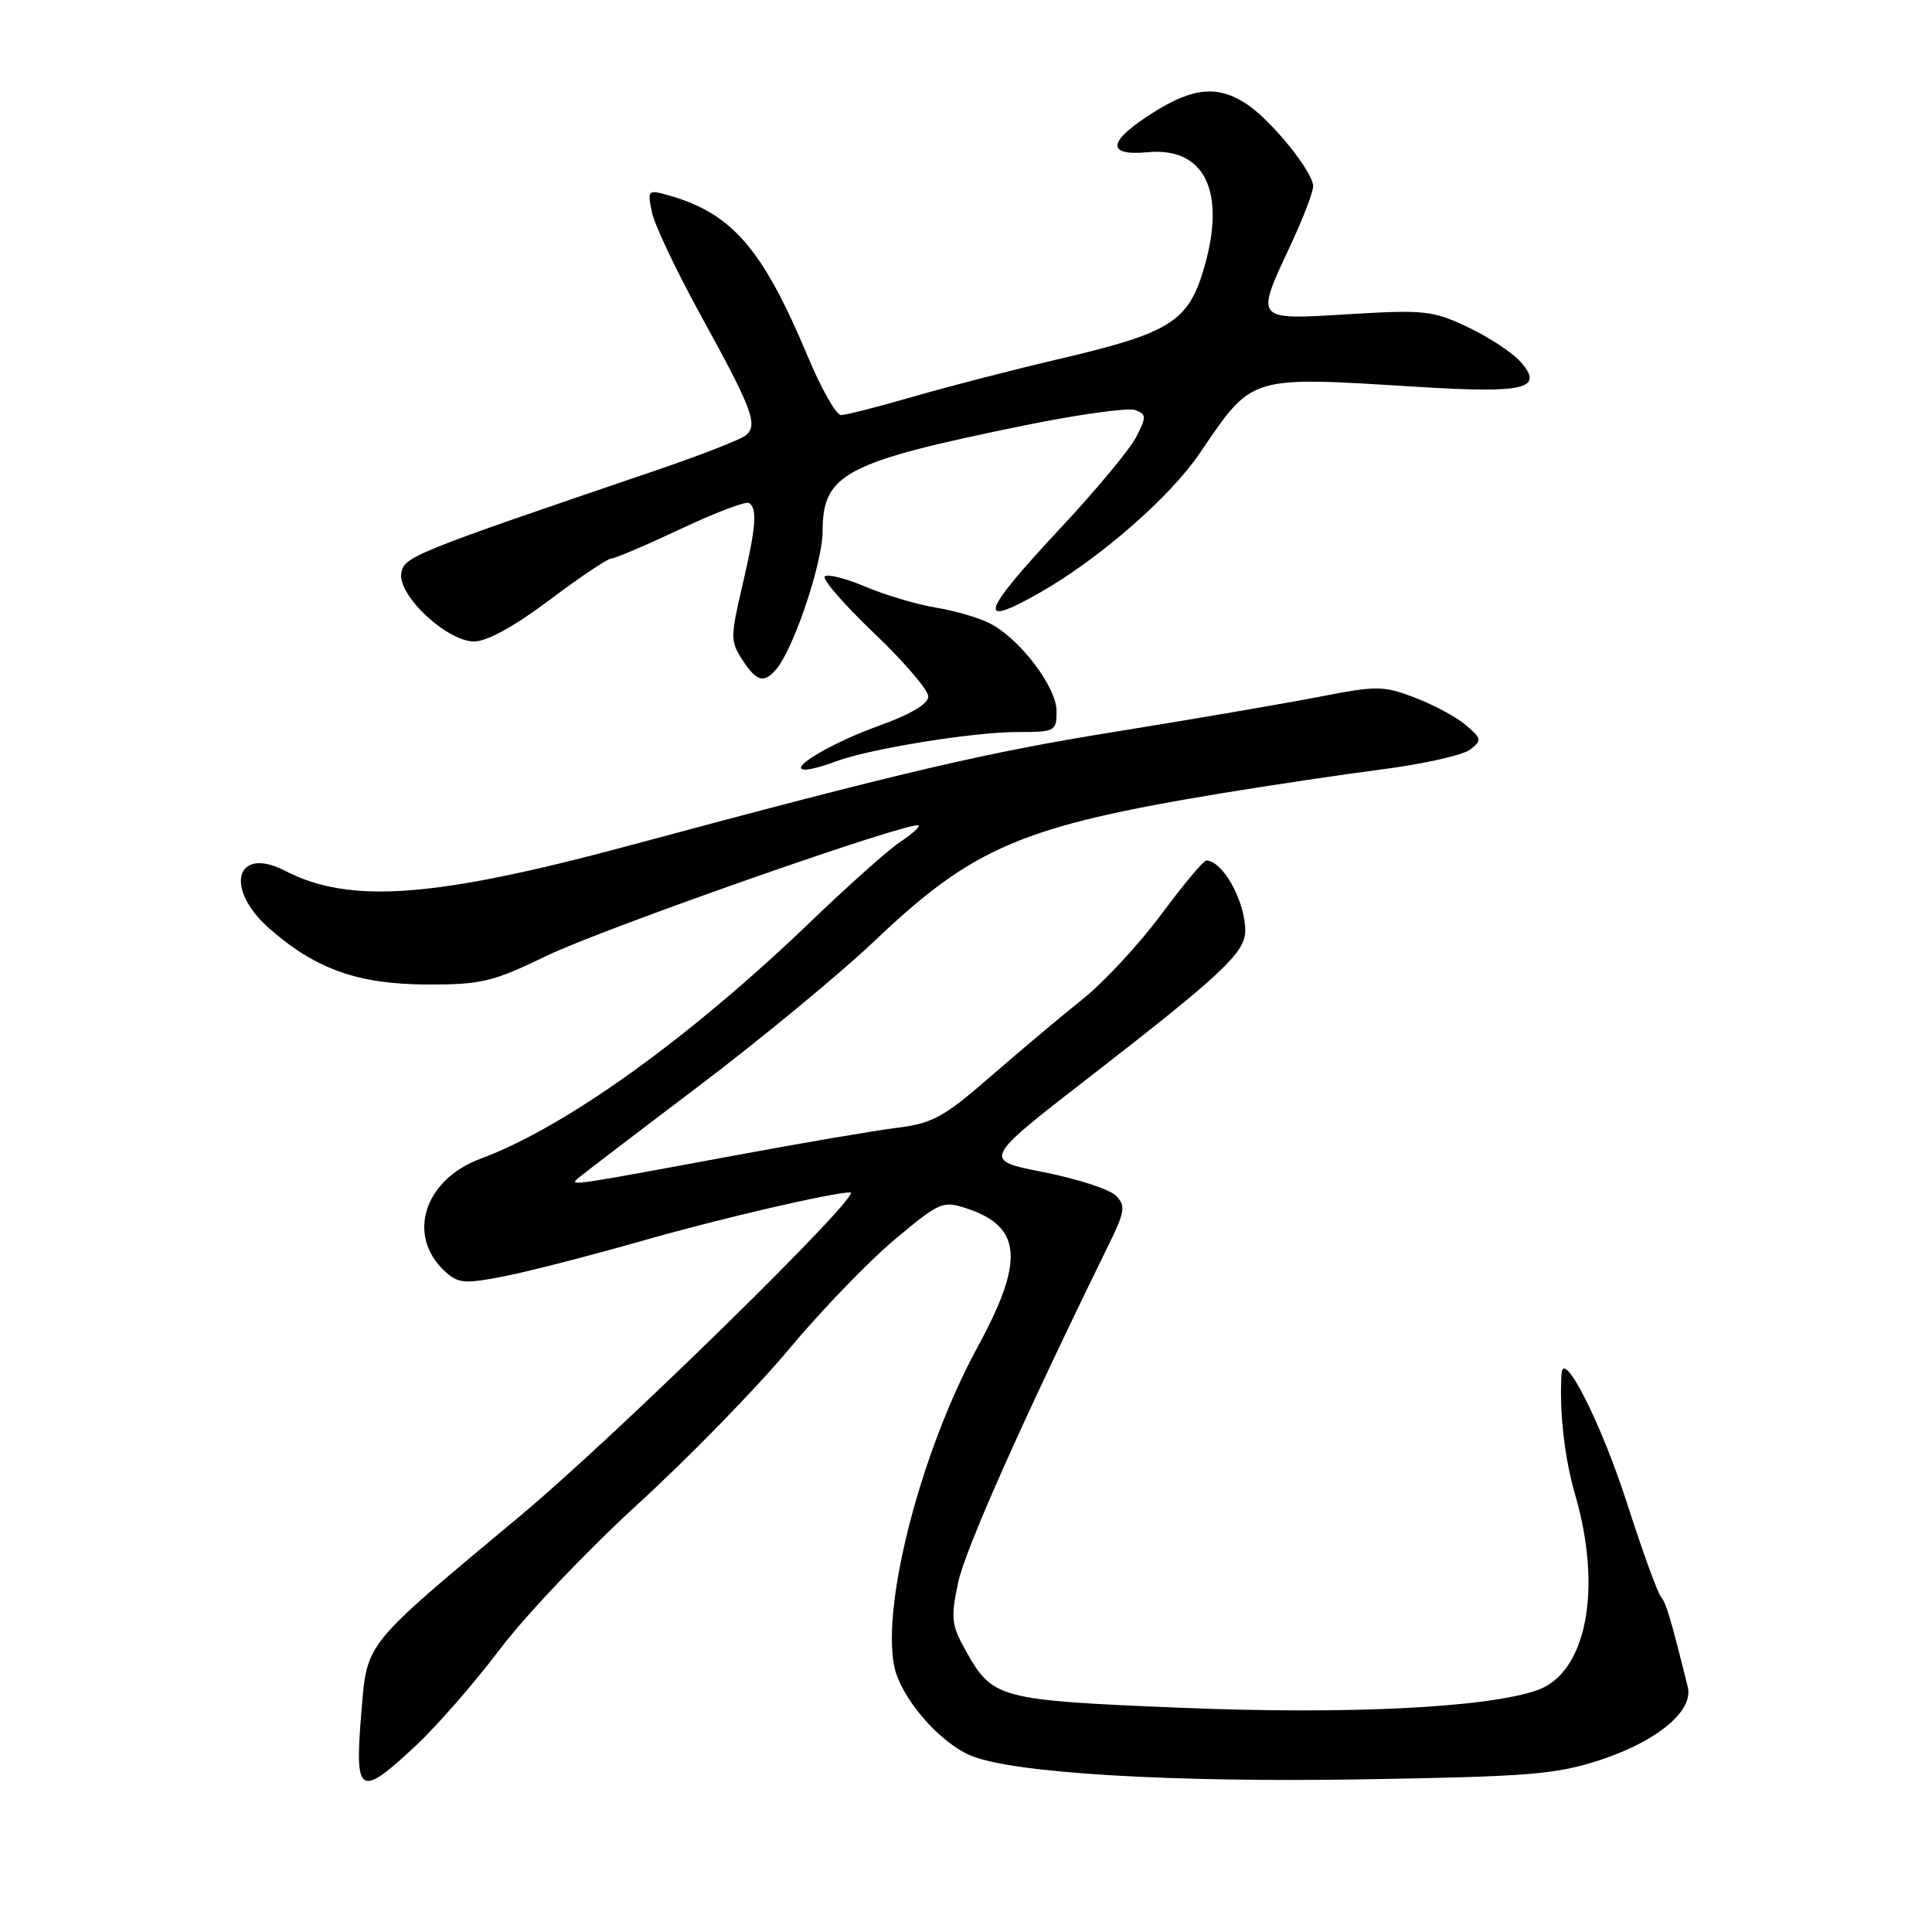 <?xml version="1.0" encoding="UTF-8" standalone="no"?>
<!DOCTYPE svg PUBLIC "-//W3C//DTD SVG 1.1//EN" "http://www.w3.org/Graphics/SVG/1.1/DTD/svg11.dtd" >
<svg xmlns="http://www.w3.org/2000/svg" xmlns:xlink="http://www.w3.org/1999/xlink" version="1.1" viewBox="0 0 256 256">
 <g >
 <path fill="currentColor"
d=" M 55.14 231.27 C 57.92 228.67 62.91 222.94 66.24 218.53 C 69.56 214.12 77.78 205.47 84.50 199.32 C 91.23 193.17 100.23 183.94 104.50 178.82 C 108.78 173.69 115.10 167.14 118.53 164.26 C 124.54 159.24 124.92 159.07 128.14 160.14 C 135.41 162.55 135.76 167.06 129.55 178.46 C 122.17 192.00 116.87 212.16 118.46 220.65 C 119.24 224.82 124.37 230.84 128.67 232.64 C 134.20 234.94 155.00 236.20 180.77 235.77 C 202.80 235.40 206.22 235.12 212.11 233.18 C 219.61 230.71 224.43 226.68 223.64 223.54 C 221.35 214.32 220.79 212.45 220.06 211.54 C 219.60 210.97 217.58 205.38 215.57 199.13 C 212.18 188.59 207.12 178.60 206.91 182.02 C 206.60 186.93 207.30 193.21 208.70 198.00 C 212.37 210.60 210.22 221.68 203.67 223.97 C 196.99 226.29 178.56 227.20 156.50 226.29 C 132.27 225.29 131.55 225.09 128.00 218.78 C 126.06 215.34 125.96 214.42 126.95 209.73 C 127.88 205.32 135.41 188.40 146.77 165.22 C 149.09 160.50 149.20 159.77 147.85 158.42 C 147.01 157.58 142.69 156.19 138.25 155.31 C 130.16 153.72 130.16 153.72 144.33 142.74 C 161.89 129.13 165.00 126.21 165.00 123.35 C 165.00 119.41 162.05 114.07 159.84 114.02 C 159.48 114.01 156.81 117.21 153.89 121.14 C 150.98 125.07 146.28 130.13 143.46 132.39 C 140.63 134.65 135.14 139.26 131.26 142.64 C 125.05 148.04 123.55 148.86 118.85 149.44 C 115.91 149.81 106.30 151.44 97.50 153.08 C 75.83 157.10 75.42 157.17 76.53 156.18 C 77.06 155.71 84.25 150.22 92.50 143.98 C 100.75 137.74 111.33 129.01 116.00 124.57 C 129.02 112.20 135.50 109.46 162.00 105.09 C 168.32 104.05 177.91 102.62 183.31 101.92 C 188.70 101.22 193.87 100.05 194.81 99.32 C 196.38 98.10 196.33 97.86 194.23 96.08 C 192.99 95.02 189.95 93.38 187.48 92.44 C 183.30 90.84 182.44 90.84 174.75 92.34 C 170.21 93.22 158.15 95.29 147.95 96.93 C 130.50 99.74 119.84 102.23 83.50 112.01 C 57.59 118.99 46.35 119.82 37.80 115.40 C 31.23 112.00 29.65 117.73 35.70 123.04 C 41.83 128.42 47.42 130.41 56.50 130.45 C 63.77 130.48 65.23 130.13 72.50 126.62 C 80.10 122.96 120.97 108.64 121.71 109.38 C 121.90 109.57 120.83 110.54 119.32 111.53 C 117.81 112.52 112.51 117.23 107.54 122.01 C 91.36 137.56 74.98 149.34 63.69 153.53 C 56.13 156.34 53.81 163.80 59.03 168.53 C 60.73 170.07 61.63 170.14 66.87 169.10 C 70.13 168.46 78.35 166.34 85.15 164.40 C 95.18 161.52 110.32 158.00 112.67 158.00 C 114.55 158.00 81.61 190.29 69.00 200.80 C 48.05 218.28 48.68 217.50 47.89 226.81 C 46.96 237.94 47.59 238.33 55.14 231.27 Z  M 110.68 100.92 C 115.00 99.26 128.88 97.00 134.75 97.00 C 139.82 97.00 140.00 96.91 140.00 94.23 C 140.00 91.03 135.14 84.63 131.16 82.60 C 129.70 81.85 126.47 80.91 124.00 80.51 C 121.53 80.11 117.35 78.87 114.72 77.76 C 112.09 76.64 109.64 76.02 109.28 76.38 C 108.92 76.74 111.86 80.12 115.81 83.89 C 119.77 87.66 123.00 91.43 123.00 92.28 C 123.00 93.27 120.68 94.65 116.51 96.15 C 110.23 98.40 104.27 101.93 106.68 101.98 C 107.34 101.99 109.14 101.51 110.68 100.92 Z  M 102.91 88.61 C 105.21 85.84 109.00 74.52 109.00 70.42 C 109.00 62.78 111.94 61.23 135.64 56.39 C 142.87 54.91 149.52 53.99 150.43 54.33 C 151.92 54.91 151.93 55.23 150.54 57.93 C 149.70 59.56 145.18 64.99 140.50 70.00 C 129.90 81.35 129.27 83.39 137.87 78.48 C 145.68 74.02 155.00 65.89 158.92 60.13 C 166.08 49.62 165.27 49.87 188.00 51.27 C 202.14 52.14 204.66 51.52 201.46 47.92 C 200.38 46.71 197.25 44.65 194.50 43.35 C 189.86 41.15 188.73 41.03 178.75 41.63 C 166.15 42.40 166.30 42.56 171.00 32.50 C 172.65 28.97 174.00 25.45 174.00 24.68 C 174.00 22.78 168.48 15.96 165.18 13.78 C 161.35 11.26 158.06 11.57 152.70 14.98 C 146.76 18.74 146.52 20.69 152.05 20.17 C 159.60 19.45 162.50 25.34 159.56 35.45 C 157.48 42.61 155.13 44.10 140.54 47.52 C 134.47 48.94 125.69 51.20 121.04 52.55 C 116.39 53.90 112.07 55.00 111.43 55.00 C 110.80 55.00 108.82 51.51 107.04 47.25 C 101.07 32.99 97.04 28.31 88.69 25.91 C 85.85 25.10 85.78 25.16 86.37 28.08 C 86.70 29.73 89.62 35.90 92.86 41.79 C 99.75 54.31 100.51 56.35 98.77 57.72 C 98.07 58.27 92.78 60.33 87.00 62.30 C 54.50 73.36 53.51 73.76 53.17 75.98 C 52.72 78.92 59.23 85.00 62.83 85.00 C 64.53 85.00 68.19 82.98 72.82 79.50 C 76.84 76.47 80.53 74.00 81.01 74.00 C 81.50 74.00 85.62 72.24 90.19 70.09 C 94.75 67.94 98.82 66.39 99.24 66.65 C 100.39 67.36 100.19 69.79 98.35 77.67 C 96.78 84.40 96.78 85.01 98.36 87.42 C 100.27 90.35 101.26 90.60 102.91 88.61 Z "/>
</g>
</svg>